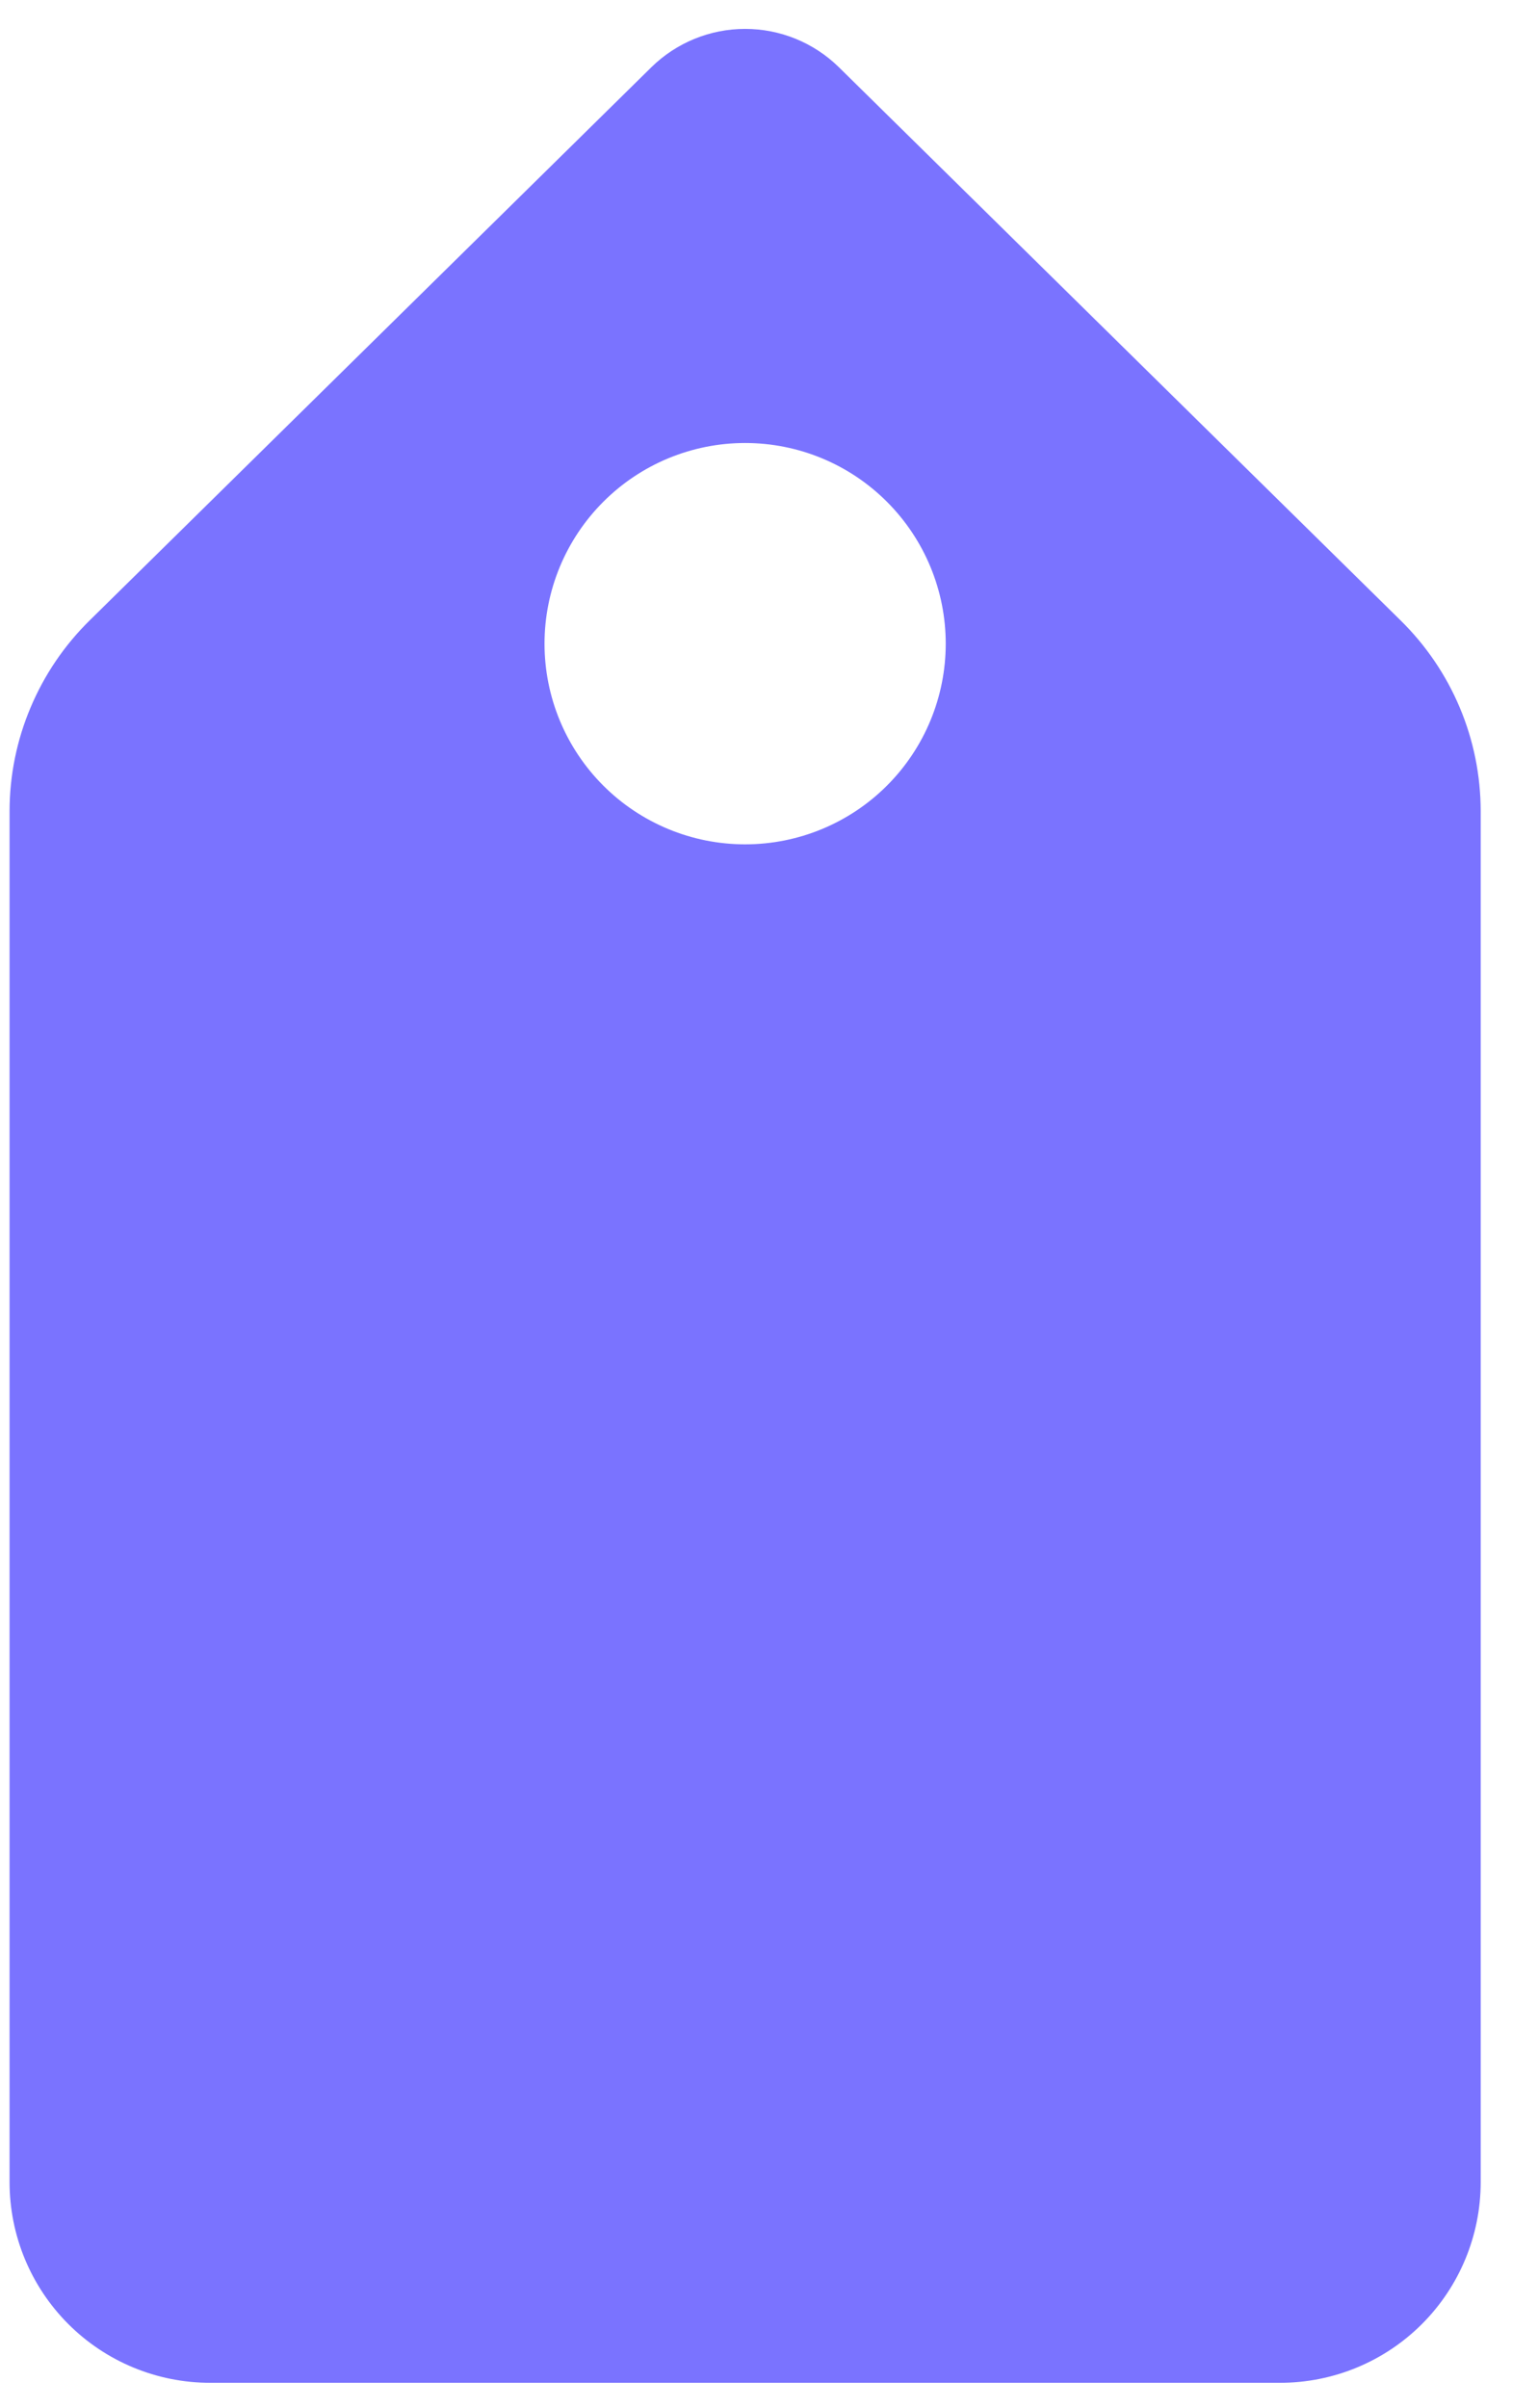 <svg width="23" height="36" viewBox="0 0 23 36" fill="none" xmlns="http://www.w3.org/2000/svg">
<path d="M12.543 1.003L20.943 9.273C21.322 9.645 21.624 10.088 21.83 10.578C22.036 11.067 22.142 11.592 22.143 12.123V32.623C22.143 33.419 21.827 34.182 21.264 34.745C20.702 35.307 19.939 35.623 19.143 35.623H3.143C2.347 35.623 1.584 35.307 1.022 34.745C0.459 34.182 0.143 33.419 0.143 32.623V12.123C0.144 11.592 0.25 11.067 0.457 10.578C0.663 10.088 0.964 9.645 1.343 9.273L9.743 1.003C10.117 0.637 10.62 0.432 11.143 0.432C11.667 0.432 12.169 0.637 12.543 1.003ZM11.143 6.623C10.347 6.623 9.584 6.939 9.022 7.502C8.459 8.065 8.143 8.828 8.143 9.623C8.143 10.419 8.459 11.182 9.022 11.745C9.584 12.307 10.347 12.623 11.143 12.623C11.939 12.623 12.702 12.307 13.264 11.745C13.827 11.182 14.143 10.419 14.143 9.623C14.143 8.828 13.827 8.065 13.264 7.502C12.702 6.939 11.939 6.623 11.143 6.623Z" fill="#7A73FF"/>
</svg>
